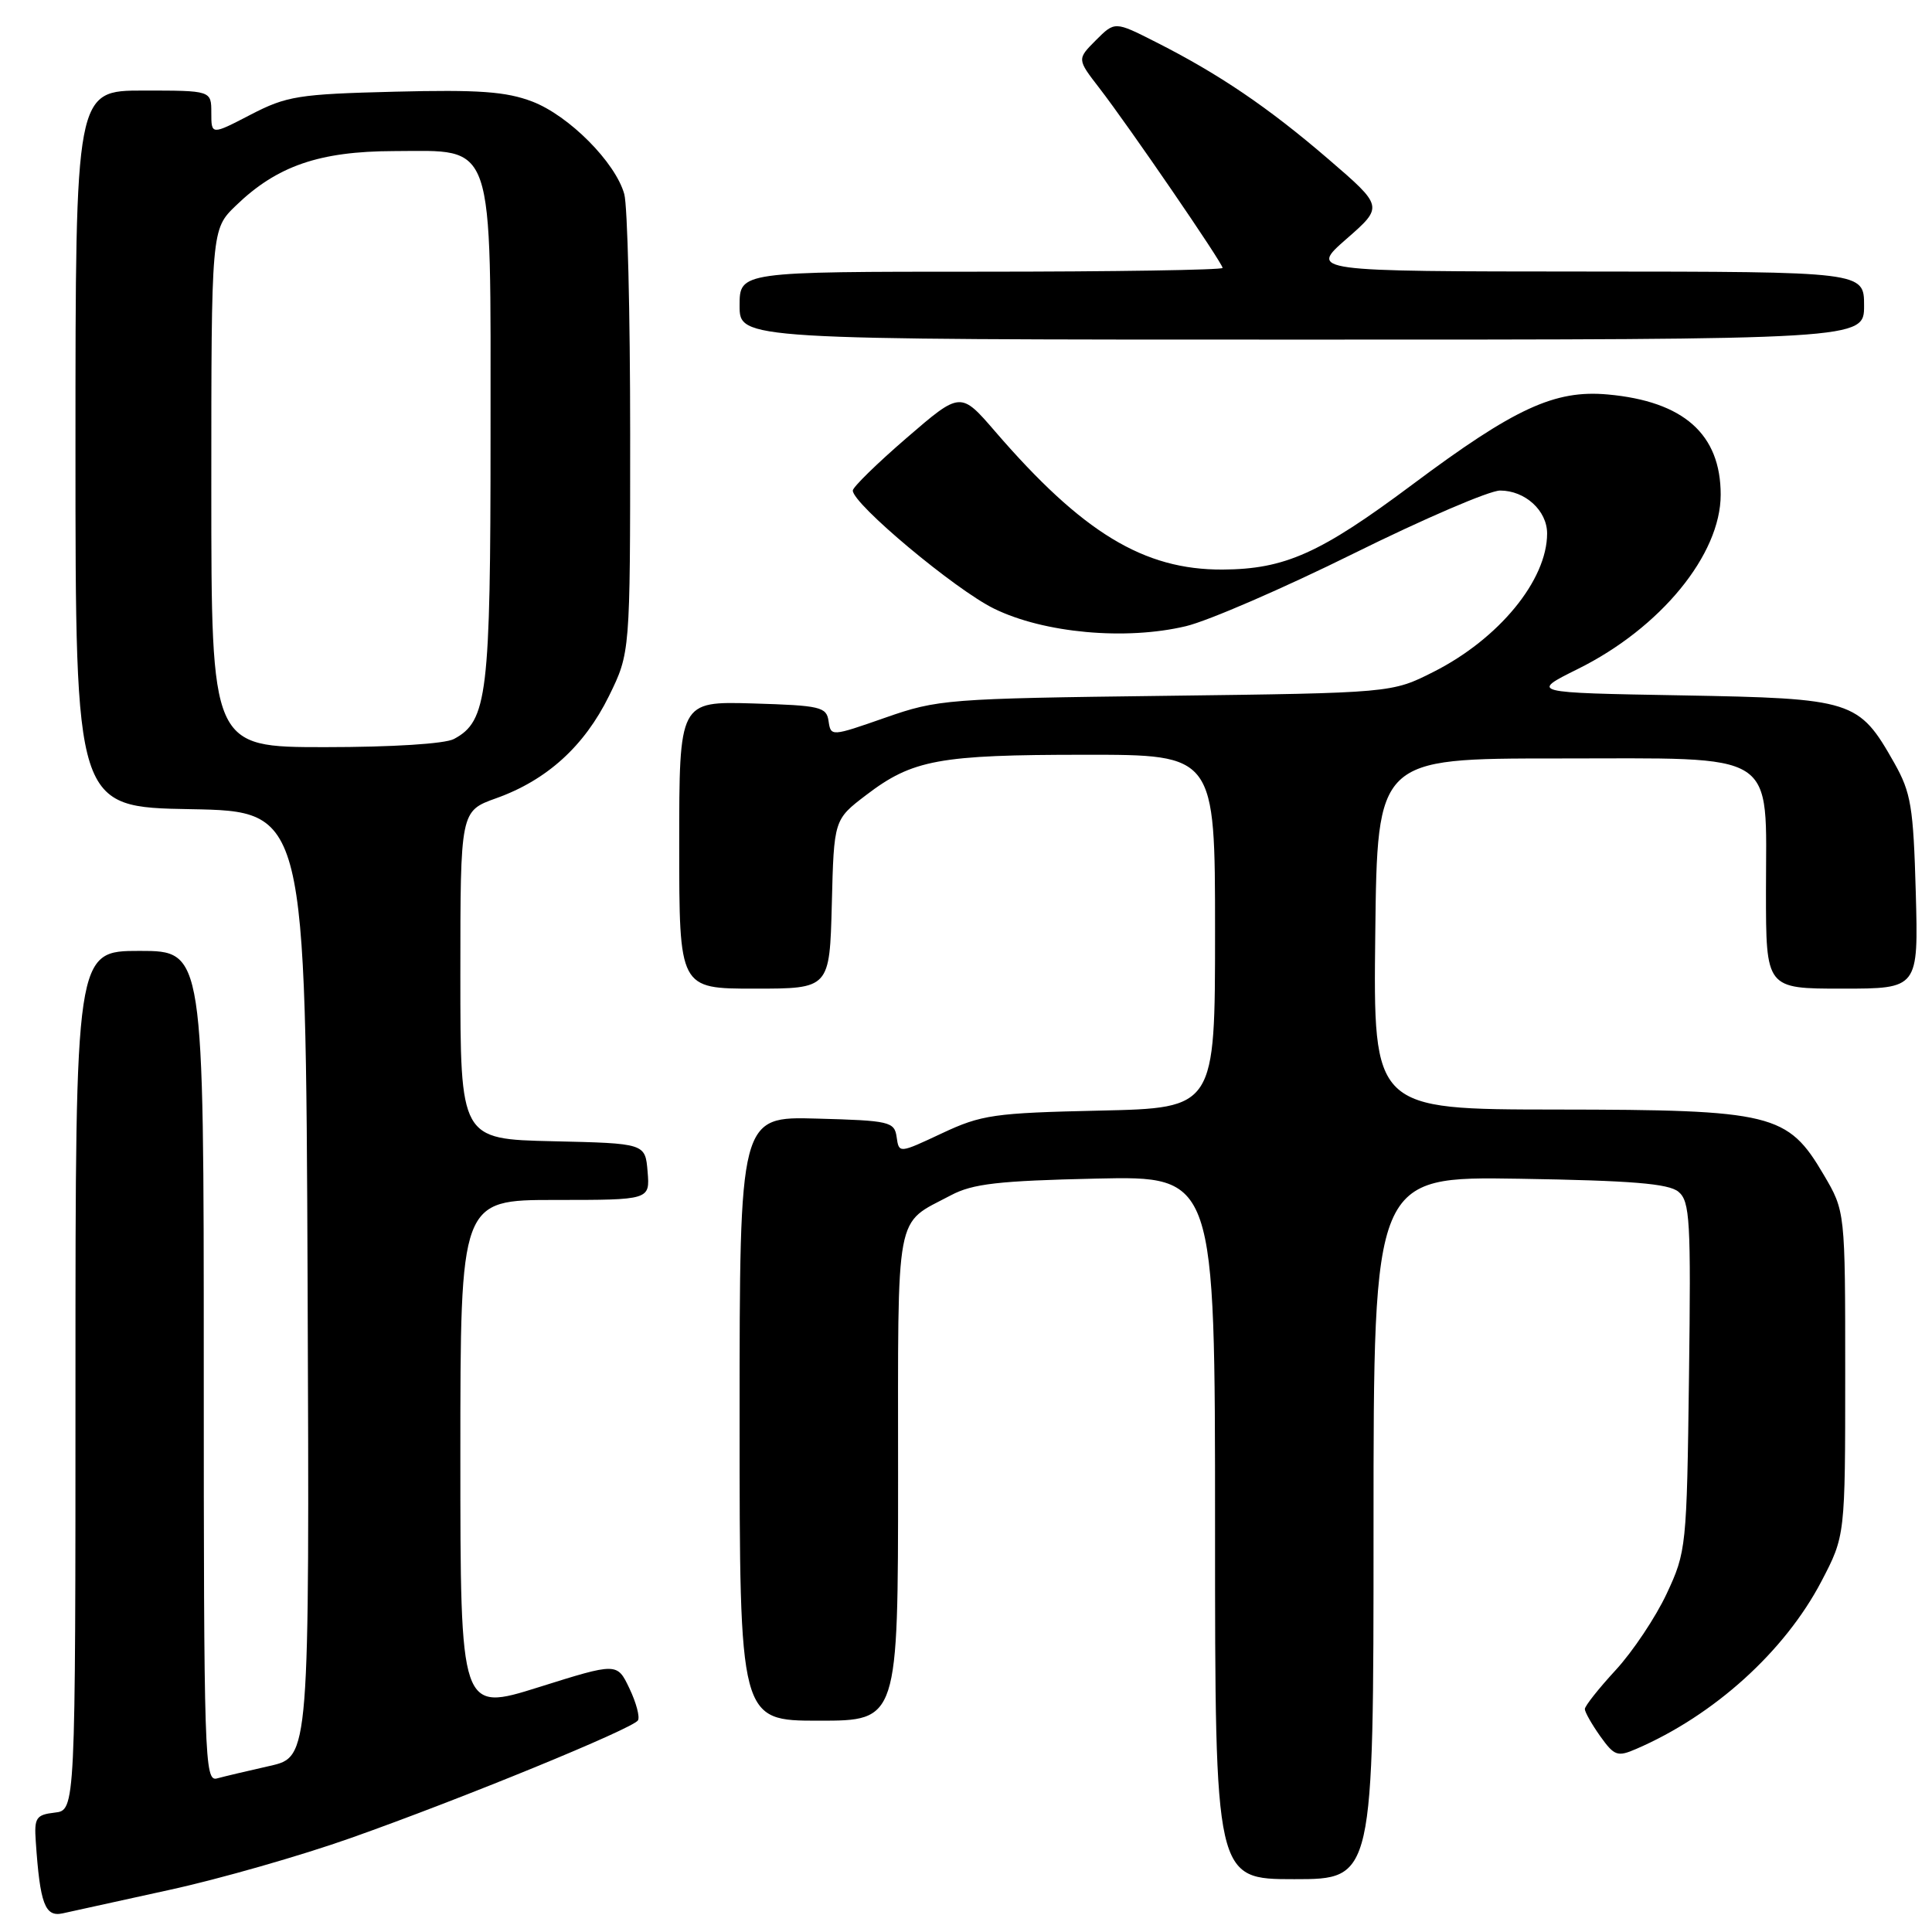 <?xml version="1.0" encoding="UTF-8" standalone="no"?>
<!DOCTYPE svg PUBLIC "-//W3C//DTD SVG 1.1//EN" "http://www.w3.org/Graphics/SVG/1.1/DTD/svg11.dtd" >
<svg xmlns="http://www.w3.org/2000/svg" xmlns:xlink="http://www.w3.org/1999/xlink" version="1.1" viewBox="0 0 256 256">
 <g >
 <path fill="currentColor"
d=" M 22.50 250.41 C 29.10 248.97 39.90 245.88 46.50 243.54 C 61.26 238.32 83.84 229.06 84.53 227.96 C 84.81 227.51 84.30 225.60 83.40 223.72 C 81.77 220.30 81.77 220.30 71.39 223.56 C 61.00 226.82 61.00 226.82 61.00 192.91 C 61.00 159.00 61.00 159.00 73.56 159.00 C 86.12 159.00 86.12 159.00 85.81 155.25 C 85.50 151.50 85.50 151.50 73.25 151.22 C 61.00 150.94 61.00 150.94 61.00 129.20 C 61.00 107.47 61.00 107.47 65.75 105.77 C 72.47 103.37 77.42 98.87 80.69 92.23 C 83.50 86.50 83.50 86.50 83.50 57.50 C 83.50 41.55 83.15 27.25 82.72 25.72 C 81.55 21.51 75.39 15.32 70.54 13.46 C 67.06 12.13 63.45 11.87 52.30 12.15 C 39.52 12.47 37.99 12.72 33.20 15.20 C 28.00 17.90 28.00 17.90 28.00 14.95 C 28.00 12.00 28.00 12.00 19.00 12.00 C 10.00 12.00 10.00 12.00 10.00 59.47 C 10.00 106.95 10.00 106.95 25.25 107.22 C 40.50 107.50 40.50 107.50 40.76 170.15 C 41.01 232.80 41.01 232.80 35.76 233.99 C 32.87 234.64 29.71 235.39 28.75 235.65 C 27.10 236.11 27.00 233.03 27.00 181.07 C 27.00 126.00 27.00 126.00 18.50 126.00 C 10.00 126.00 10.00 126.00 10.00 182.93 C 10.00 239.87 10.00 239.87 7.25 240.18 C 4.78 240.47 4.52 240.86 4.74 244.00 C 5.30 252.28 5.96 254.04 8.30 253.53 C 9.51 253.26 15.90 251.86 22.50 250.41 Z  M 182.00 202.44 C 182.00 155.88 182.00 155.88 201.35 156.19 C 216.20 156.43 221.09 156.83 222.40 157.91 C 223.93 159.18 224.07 161.68 223.80 182.41 C 223.51 205.02 223.44 205.62 220.84 211.18 C 219.38 214.30 216.34 218.85 214.09 221.29 C 211.84 223.73 210.00 226.05 210.00 226.46 C 210.00 226.86 210.92 228.48 212.04 230.06 C 213.90 232.66 214.32 232.82 216.79 231.75 C 227.12 227.30 236.49 218.82 241.35 209.53 C 244.50 203.50 244.50 203.50 244.50 182.00 C 244.50 160.50 244.50 160.50 241.65 155.66 C 236.87 147.53 234.91 147.05 206.23 147.02 C 181.96 147.00 181.96 147.00 182.23 123.75 C 182.50 100.50 182.50 100.50 206.34 100.50 C 236.01 100.50 234.00 99.22 234.00 118.11 C 234.00 131.00 234.00 131.00 244.10 131.00 C 254.20 131.00 254.20 131.00 253.85 118.25 C 253.53 106.87 253.22 105.03 251.00 101.09 C 246.29 92.77 245.58 92.55 222.80 92.14 C 202.74 91.79 202.74 91.79 209.06 88.65 C 220.03 83.22 228.00 73.49 228.00 65.55 C 228.00 57.54 223.10 53.18 213.04 52.27 C 206.01 51.63 200.70 54.08 187.13 64.22 C 174.93 73.33 170.26 75.42 162.00 75.47 C 151.56 75.52 143.44 70.59 131.87 57.18 C 127.28 51.86 127.28 51.86 120.14 58.02 C 116.21 61.41 113.00 64.55 113.00 65.00 C 113.00 66.78 126.58 78.14 131.72 80.65 C 138.33 83.89 149.16 84.88 157.15 82.97 C 160.09 82.27 170.08 77.94 179.35 73.35 C 188.62 68.76 197.36 65.00 198.77 65.00 C 202.09 65.00 205.00 67.66 205.00 70.69 C 205.00 76.87 198.61 84.65 189.96 89.02 C 184.42 91.82 184.42 91.82 154.46 92.20 C 125.51 92.56 124.26 92.66 117.29 95.10 C 110.14 97.60 110.09 97.60 109.79 95.56 C 109.52 93.66 108.72 93.48 99.75 93.21 C 90.00 92.93 90.00 92.93 90.00 111.96 C 90.00 131.00 90.00 131.00 99.97 131.00 C 109.93 131.00 109.93 131.00 110.22 119.80 C 110.50 108.60 110.50 108.60 114.78 105.34 C 120.91 100.66 124.44 100.01 143.75 100.01 C 161.00 100.00 161.00 100.00 161.00 123.41 C 161.00 146.82 161.00 146.82 145.75 147.16 C 131.70 147.47 130.05 147.71 124.81 150.17 C 119.12 152.84 119.12 152.84 118.81 150.67 C 118.52 148.63 117.90 148.48 108.25 148.22 C 98.00 147.93 98.00 147.93 98.00 187.97 C 98.00 228.00 98.00 228.00 108.50 228.00 C 119.00 228.00 119.00 228.00 119.00 195.65 C 119.00 159.72 118.50 162.36 126.00 158.38 C 128.88 156.85 132.28 156.46 145.25 156.17 C 161.00 155.82 161.00 155.82 161.00 202.41 C 161.00 249.00 161.00 249.00 171.50 249.00 C 182.00 249.00 182.00 249.00 182.00 202.44 Z  M 247.00 40.50 C 247.00 36.00 247.00 36.00 210.25 35.98 C 173.50 35.96 173.50 35.96 178.41 31.66 C 183.32 27.37 183.32 27.37 176.00 21.07 C 168.06 14.24 161.52 9.80 153.11 5.55 C 147.72 2.82 147.72 2.82 145.21 5.33 C 142.71 7.84 142.71 7.84 145.67 11.67 C 149.55 16.69 162.00 34.86 162.00 35.50 C 162.00 35.77 147.60 36.00 130.00 36.00 C 98.00 36.00 98.00 36.00 98.00 40.50 C 98.00 45.00 98.00 45.00 172.50 45.00 C 247.00 45.00 247.00 45.00 247.00 40.50 Z  M 28.00 64.70 C 28.00 30.39 28.00 30.39 31.25 27.25 C 36.70 21.98 42.31 20.05 52.18 20.02 C 65.69 19.99 65.00 17.96 65.00 57.67 C 65.00 92.09 64.58 95.55 60.15 97.92 C 58.96 98.56 51.95 99.00 43.07 99.00 C 28.00 99.00 28.00 99.00 28.00 64.70 Z "/>
</g>
</svg>